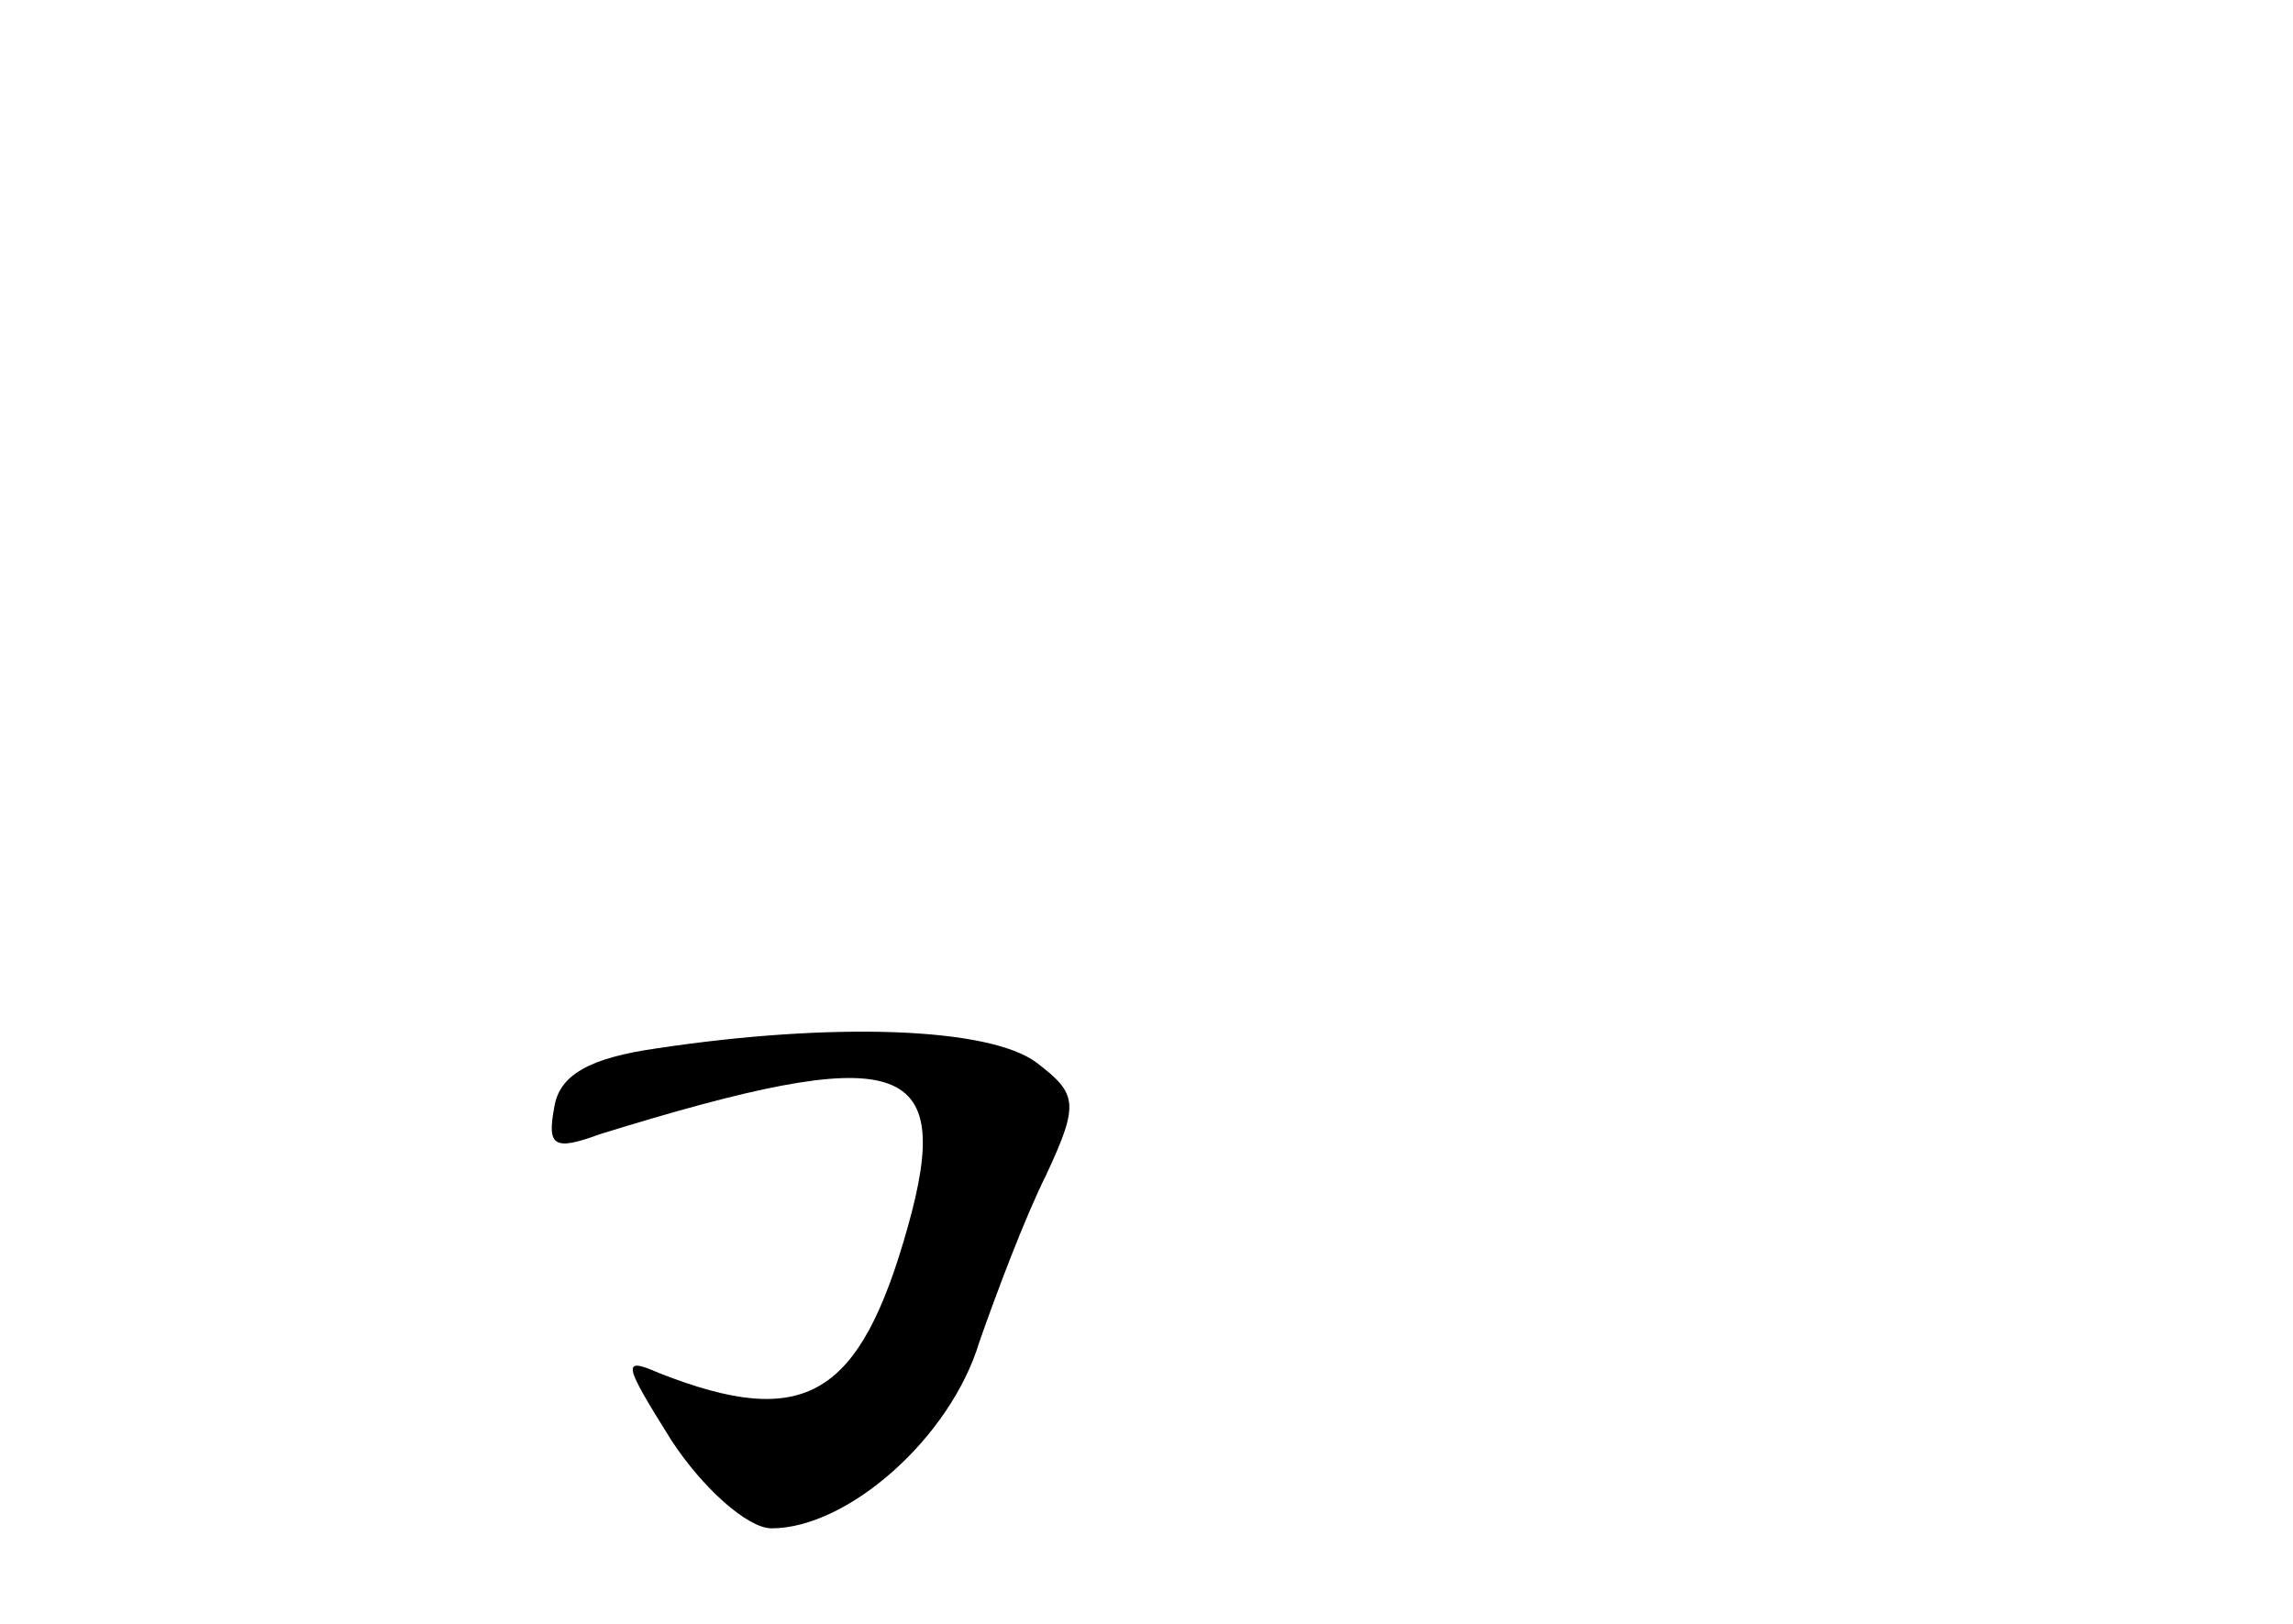<?xml version="1.0" standalone="no"?>
<!DOCTYPE svg PUBLIC "-//W3C//DTD SVG 20010904//EN"
 "http://www.w3.org/TR/2001/REC-SVG-20010904/DTD/svg10.dtd">
<svg version="1.0" xmlns="http://www.w3.org/2000/svg"
 width="96pt" height="68pt" viewBox="0 0 96 68"
 preserveAspectRatio="xMidYMid meet">
<g transform="translate(0,68) scale(0.1,-0.1)"
fill="#000000" stroke="none">
<path d="M275 241 c-28 -4 -41 -11 -43 -25 -3 -16 0 -18 19 -11 126 39 149 32
129 -39 -20 -71 -43 -85 -104 -61 -16 7 -15 4 5 -28 13 -20 32 -37 42 -37 32
0 75 38 87 78 7 20 19 52 28 70 14 30 13 34 -4 47 -20 15 -86 17 -159 6z"/>
</g>
</svg>

